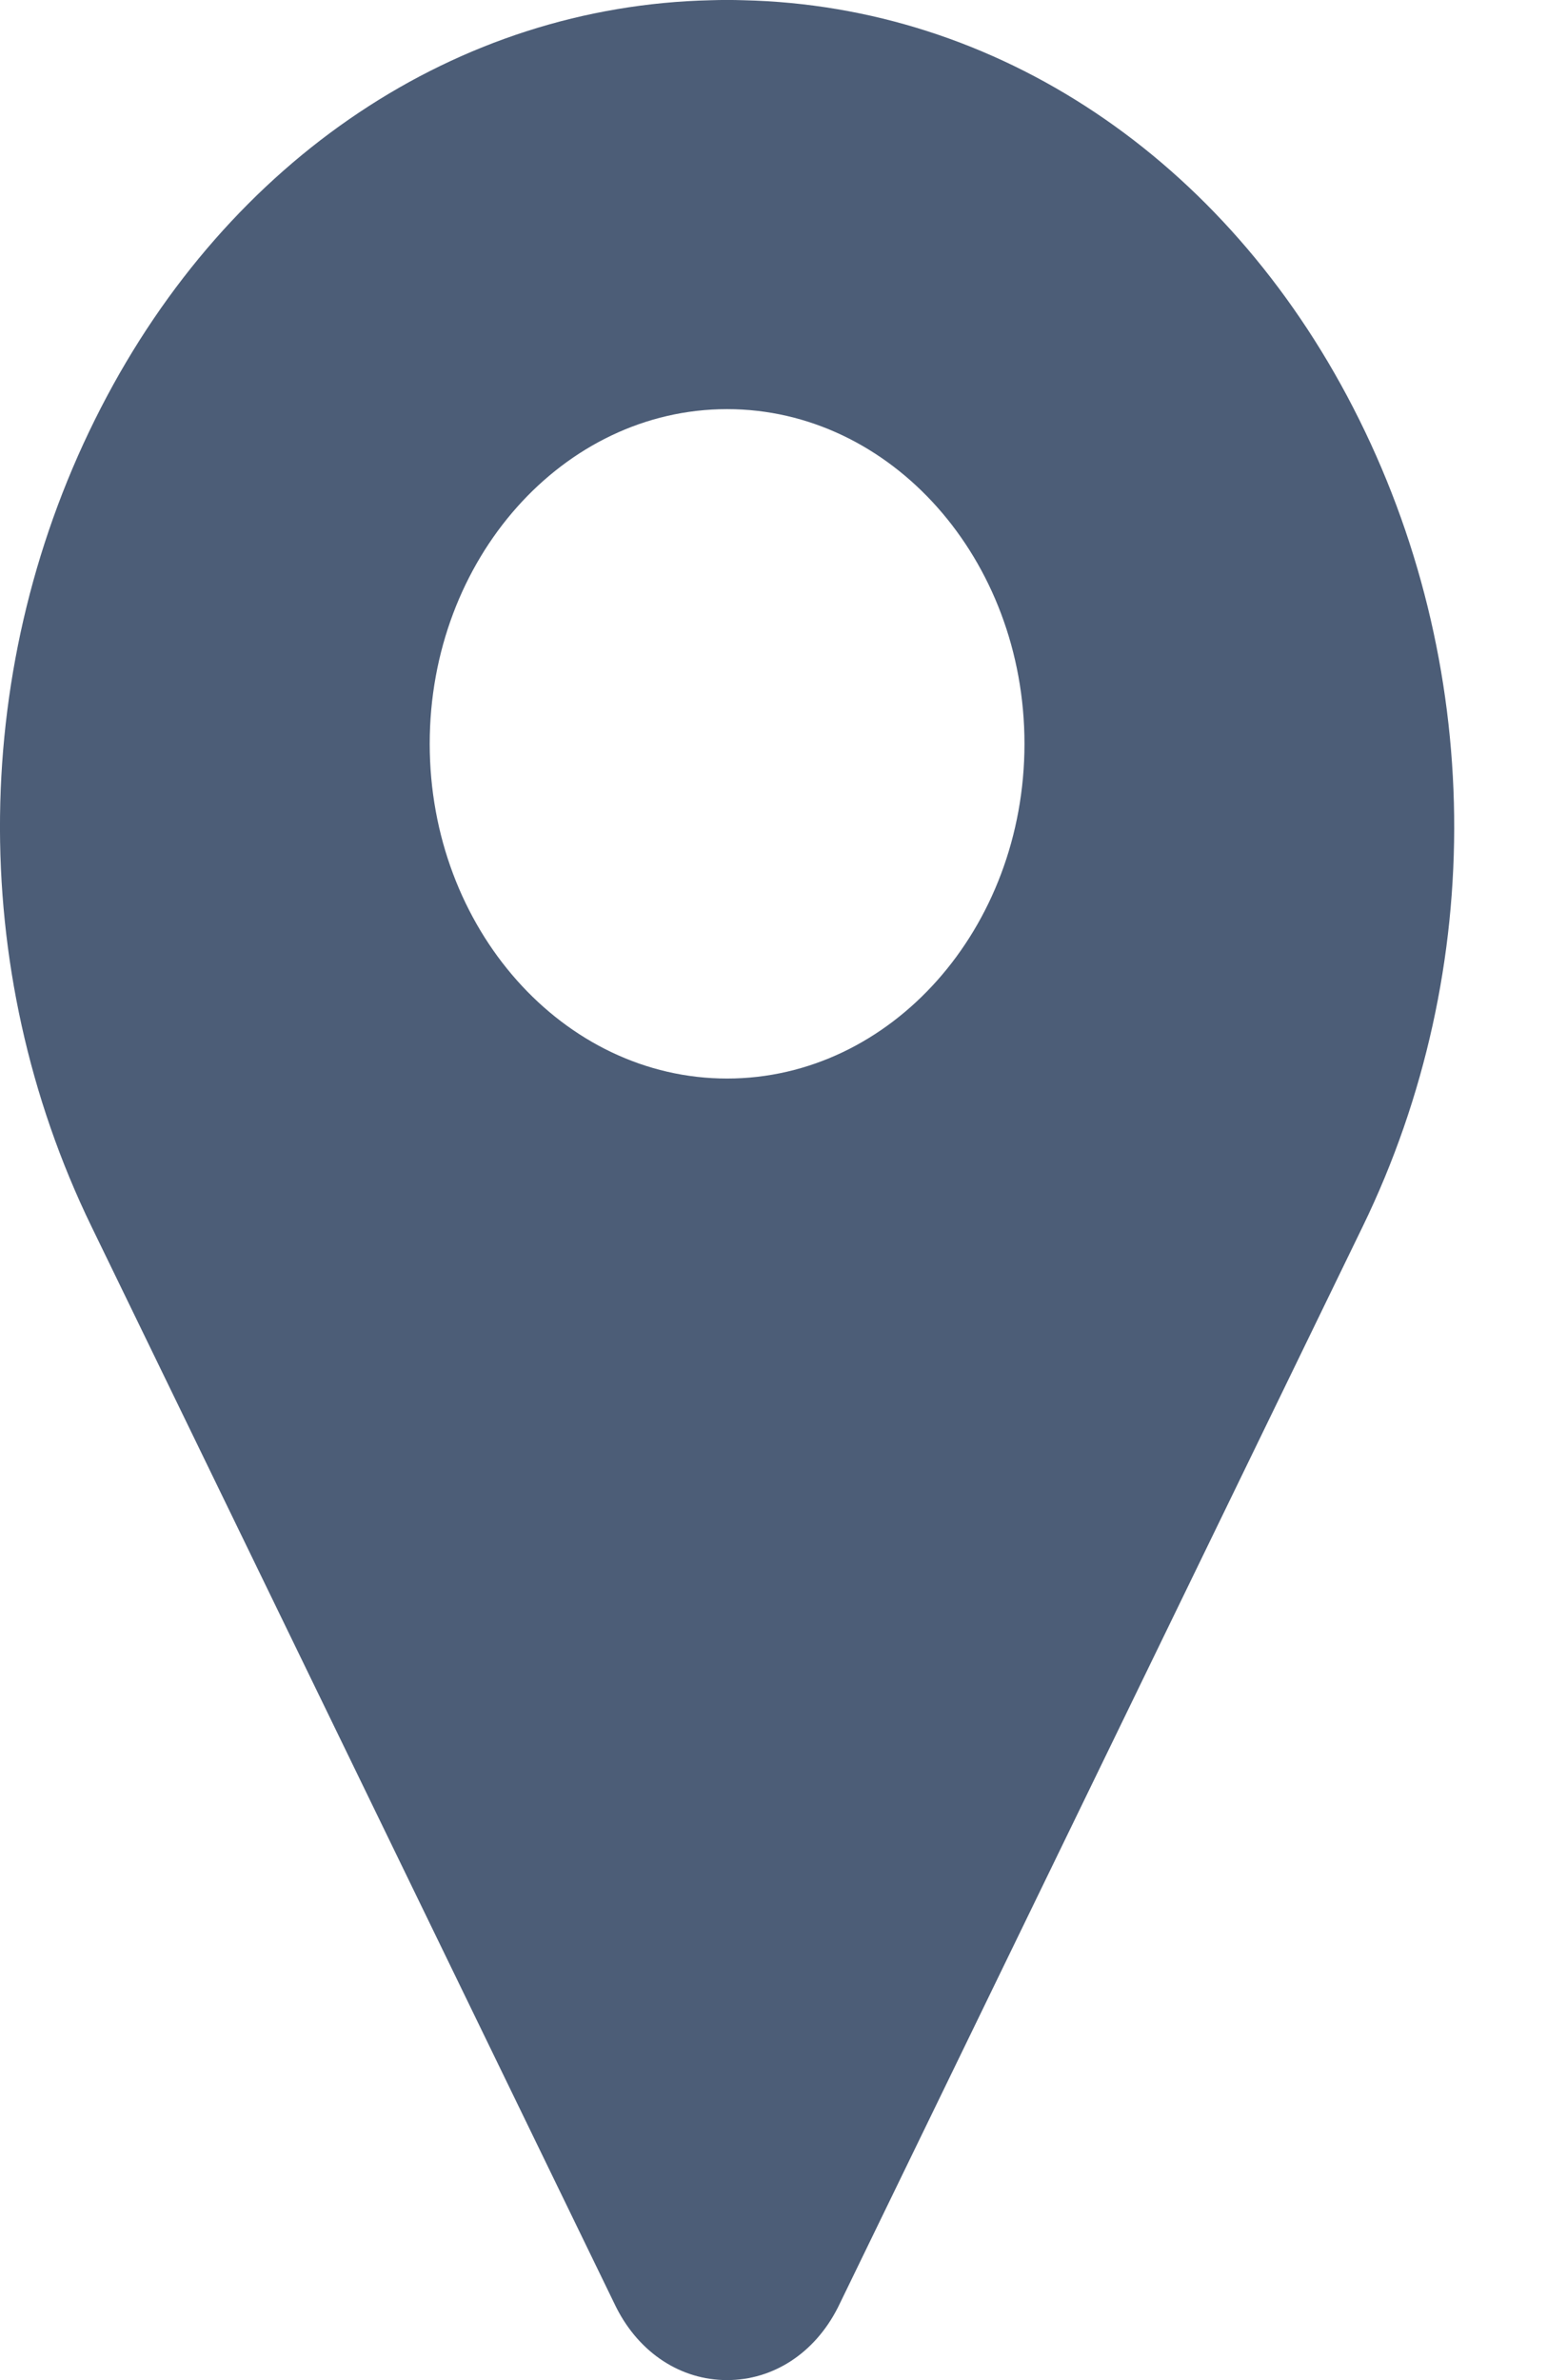 <svg width="13" height="20" viewBox="0 0 13 20" fill="none" xmlns="http://www.w3.org/2000/svg">
<path d="M11.371 3.425C10.293 1.33 8.377 0.05 6.247 0.002C6.156 -0.001 6.064 -0.001 5.973 0.002C3.843 0.05 1.927 1.33 0.849 3.425C-0.254 5.566 -0.284 8.138 0.768 10.305L5.175 19.382C5.177 19.386 5.179 19.39 5.181 19.394C5.375 19.774 5.722 20 6.11 20C6.498 20 6.845 19.774 7.039 19.394C7.041 19.39 7.043 19.386 7.045 19.382L11.452 10.305C12.504 8.138 12.474 5.566 11.371 3.425ZM6.11 9.063C4.732 9.063 3.611 7.801 3.611 6.25C3.611 4.699 4.732 3.438 6.11 3.438C7.488 3.438 8.609 4.699 8.609 6.25C8.609 7.801 7.488 9.063 6.11 9.063Z" fill="#4C5D77"/>
</svg>

